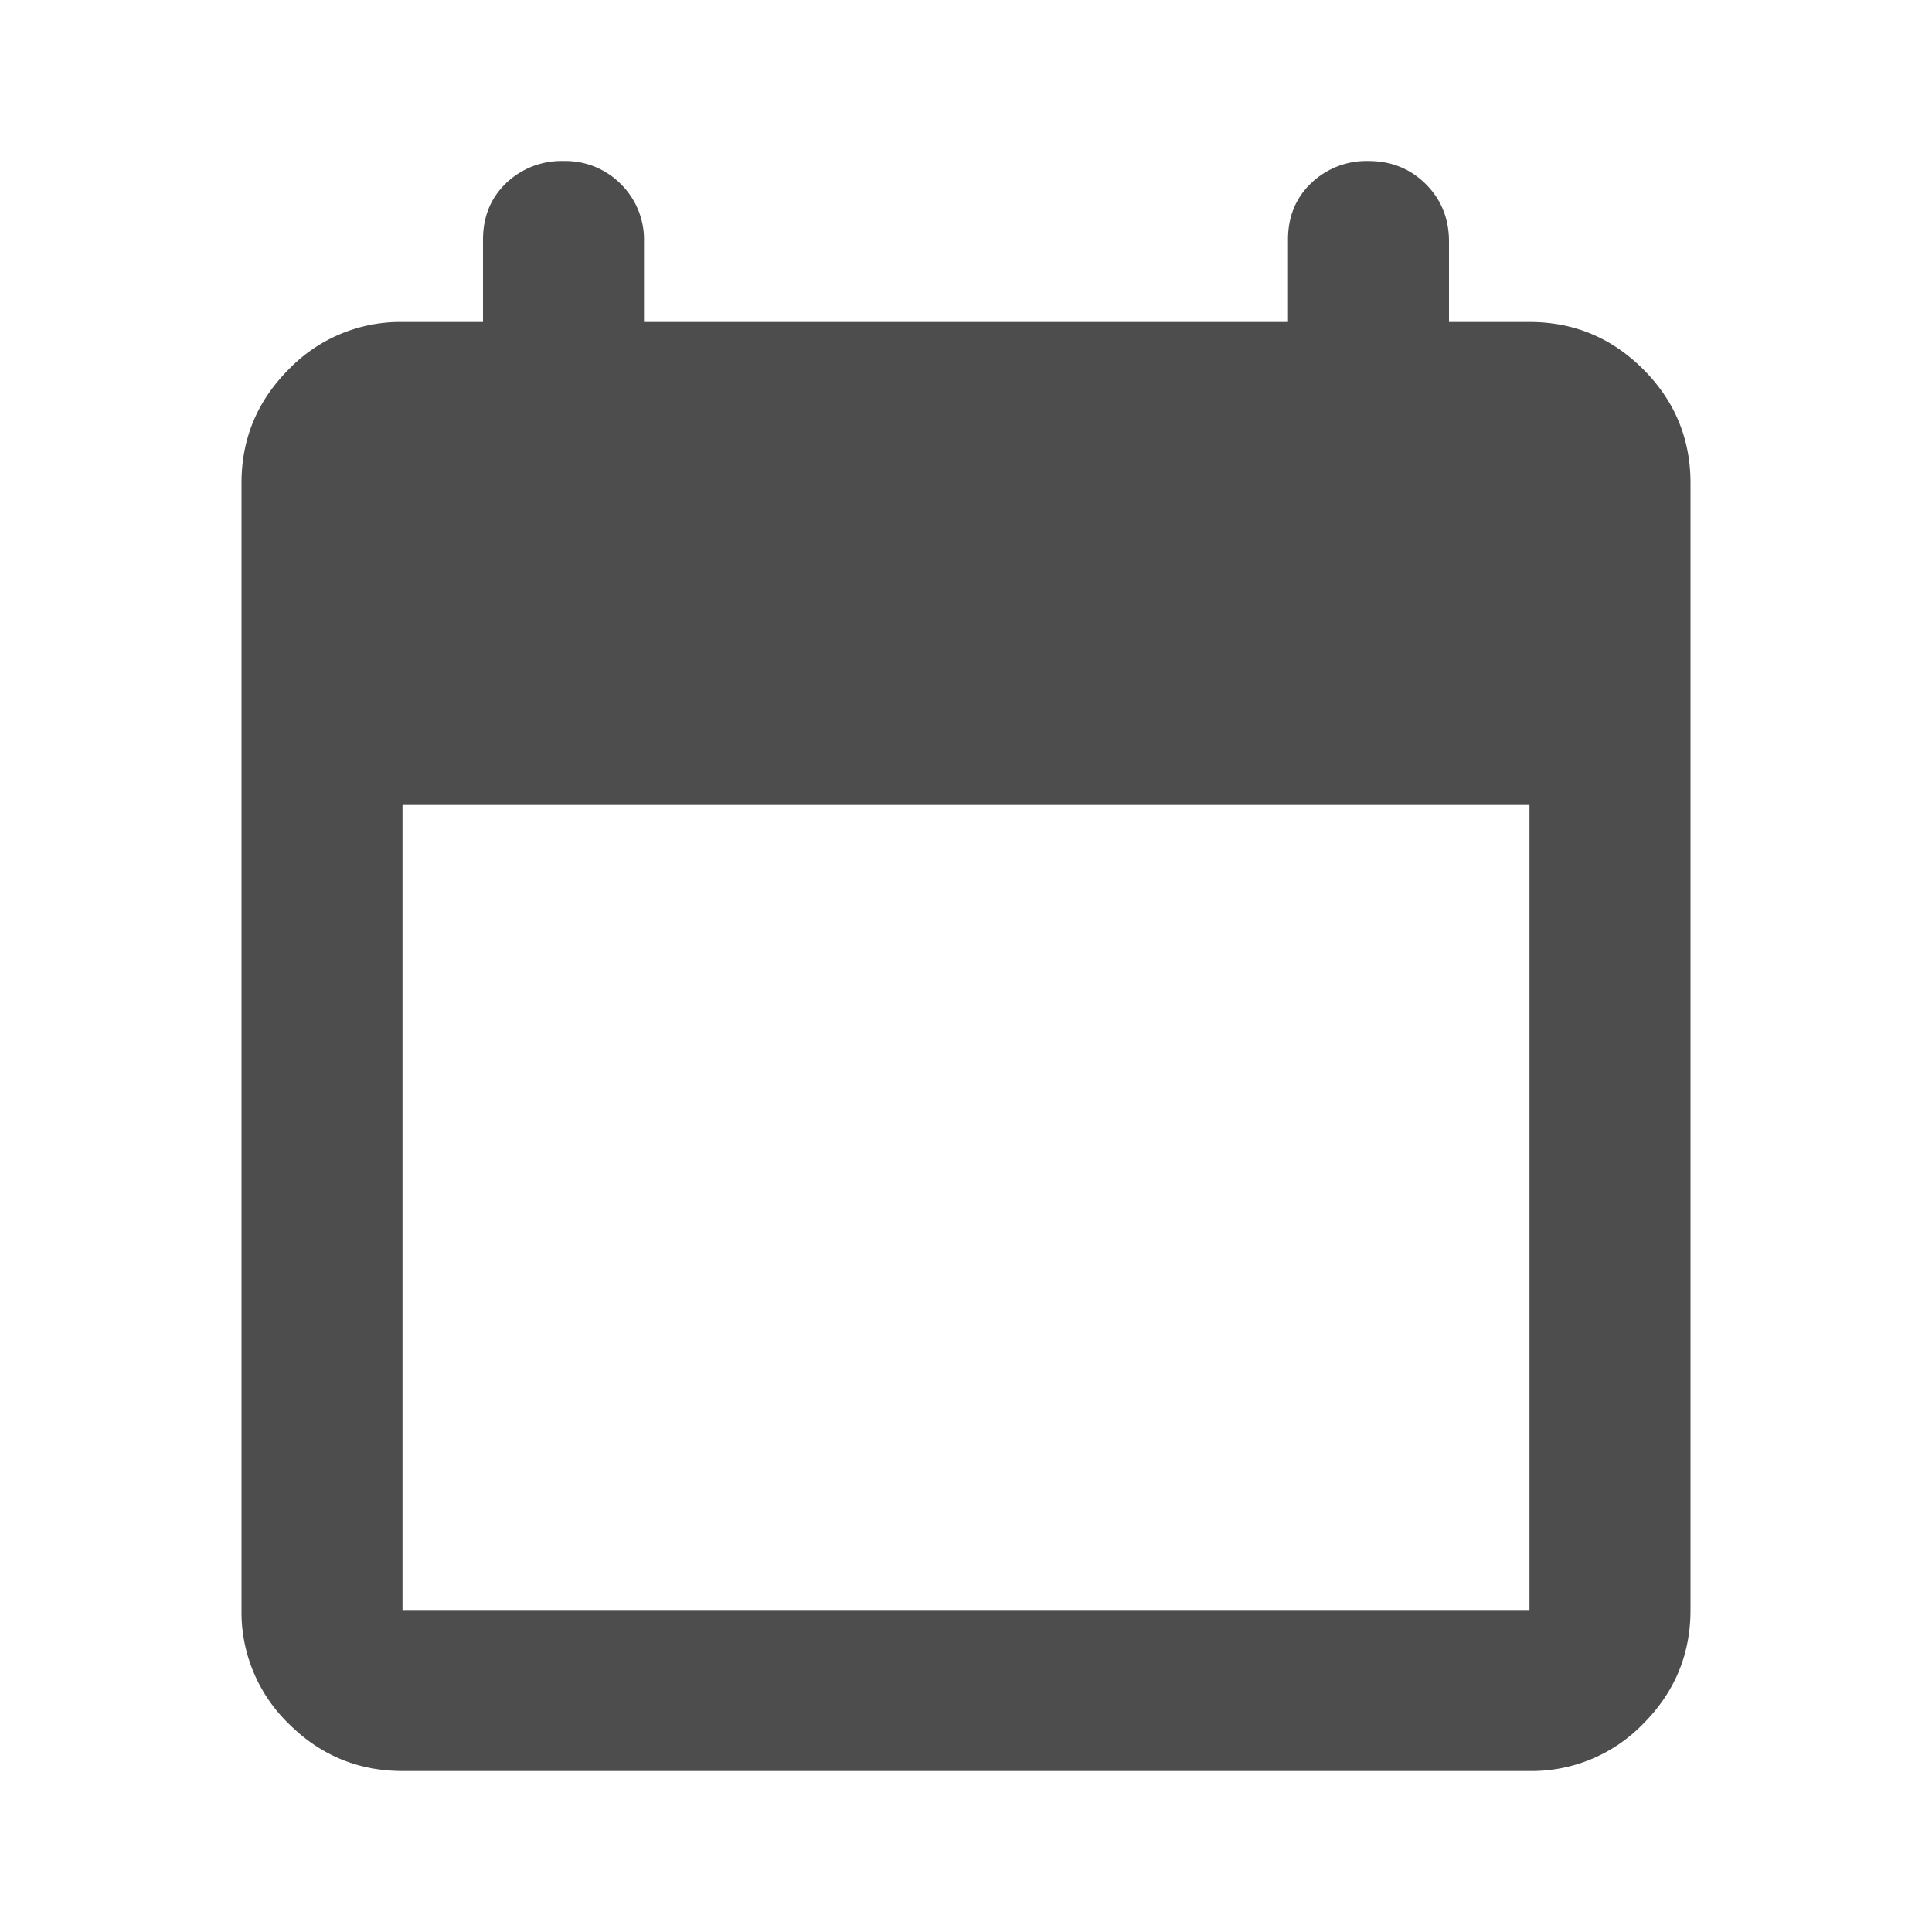<svg width="24" height="24" viewBox="0 0 24 24" fill="none" xmlns="http://www.w3.org/2000/svg">
    <path d="M5 22c-.55 0-1.021-.196-1.413-.587A1.928 1.928 0 0 1 3 20V6c0-.55.196-1.02.587-1.412A1.927 1.927 0 0 1 5 4h1V2.975c0-.283.096-.517.287-.7A.993.993 0 0 1 7 2a.97.97 0 0 1 .713.287A.97.97 0 0 1 8 3v1h8V2.975c0-.283.096-.517.288-.7A.99.99 0 0 1 17 2c.283 0 .52.096.712.287.192.192.288.43.288.713v1h1c.55 0 1.021.196 1.413.588.391.391.587.862.587 1.412v14c0 .55-.196 1.021-.587 1.413A1.928 1.928 0 0 1 19 22H5zm0-2h14V10H5v10z" fill="#4D4D4D"/>
</svg>
